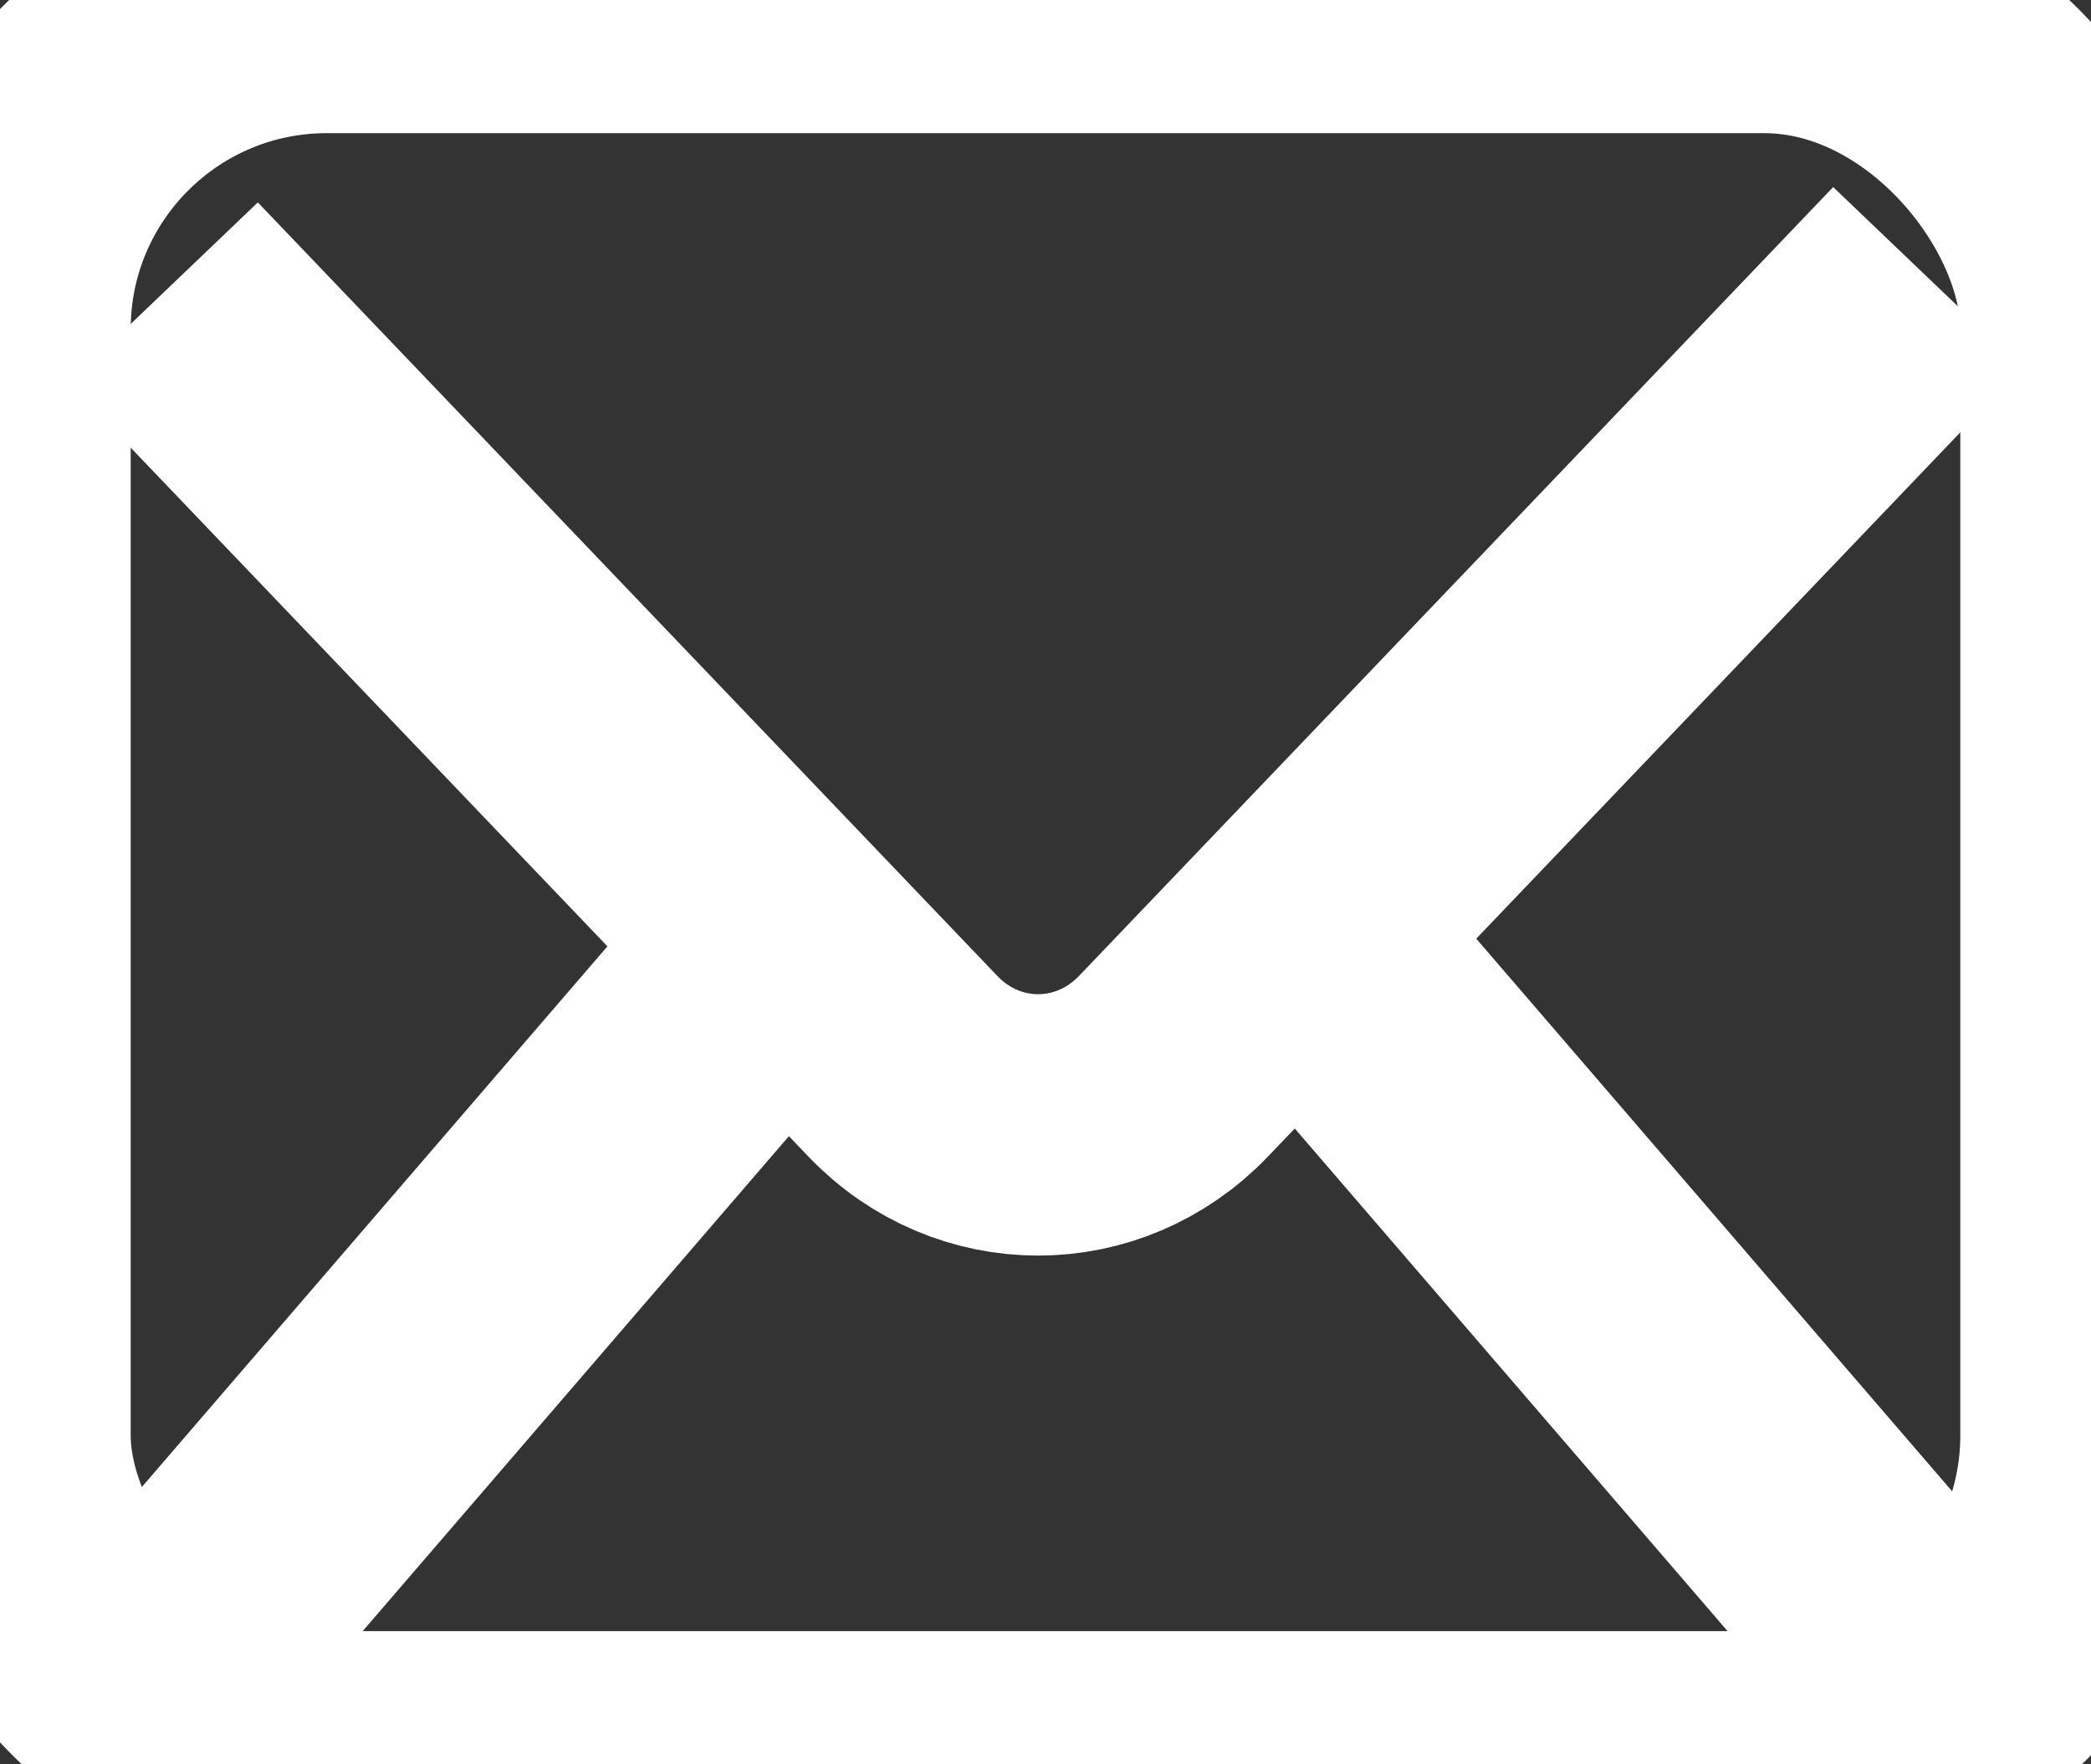 <?xml version="1.0" encoding="UTF-8" standalone="no"?>
<svg width="64px" height="54px" viewBox="0 0 64 54" version="1.1" xmlns="http://www.w3.org/2000/svg" xmlns:xlink="http://www.w3.org/1999/xlink" xmlns:sketch="http://www.bohemiancoding.com/sketch/ns">
    <rect x="0" y="0" width="64" height="54" fill="#333333" stroke="none"/>
    <!-- Generator: Sketch 3.3.3 (12072) - http://www.bohemiancoding.com/sketch -->
    <title>email</title>
    <desc>Created with Sketch.</desc>
    <defs></defs>
    <g id="Page-1" stroke="none" stroke-width="1" fill="none" fill-rule="evenodd" sketch:type="MSPage">
        <g id="email" sketch:type="MSLayerGroup" stroke="#FFFFFF" stroke-width="8">
            <rect id="Rectangle-38" sketch:type="MSShapeGroup" x="0" y="0.076" width="64" height="53.848" rx="10"></rect>
            <path d="M5,8.959 L27.636,32.636 C29.922,35.027 33.626,35.031 35.925,32.626 L59,8.49" id="Path-71" sketch:type="MSShapeGroup"></path>
            <path d="M6,49.717 L25.978,26.517" id="Path-72" sketch:type="MSShapeGroup"></path>
            <path d="M57.978,49.717 L38,26.517" id="Path-72-Copy" sketch:type="MSShapeGroup"></path>
        </g>
    </g>
</svg>